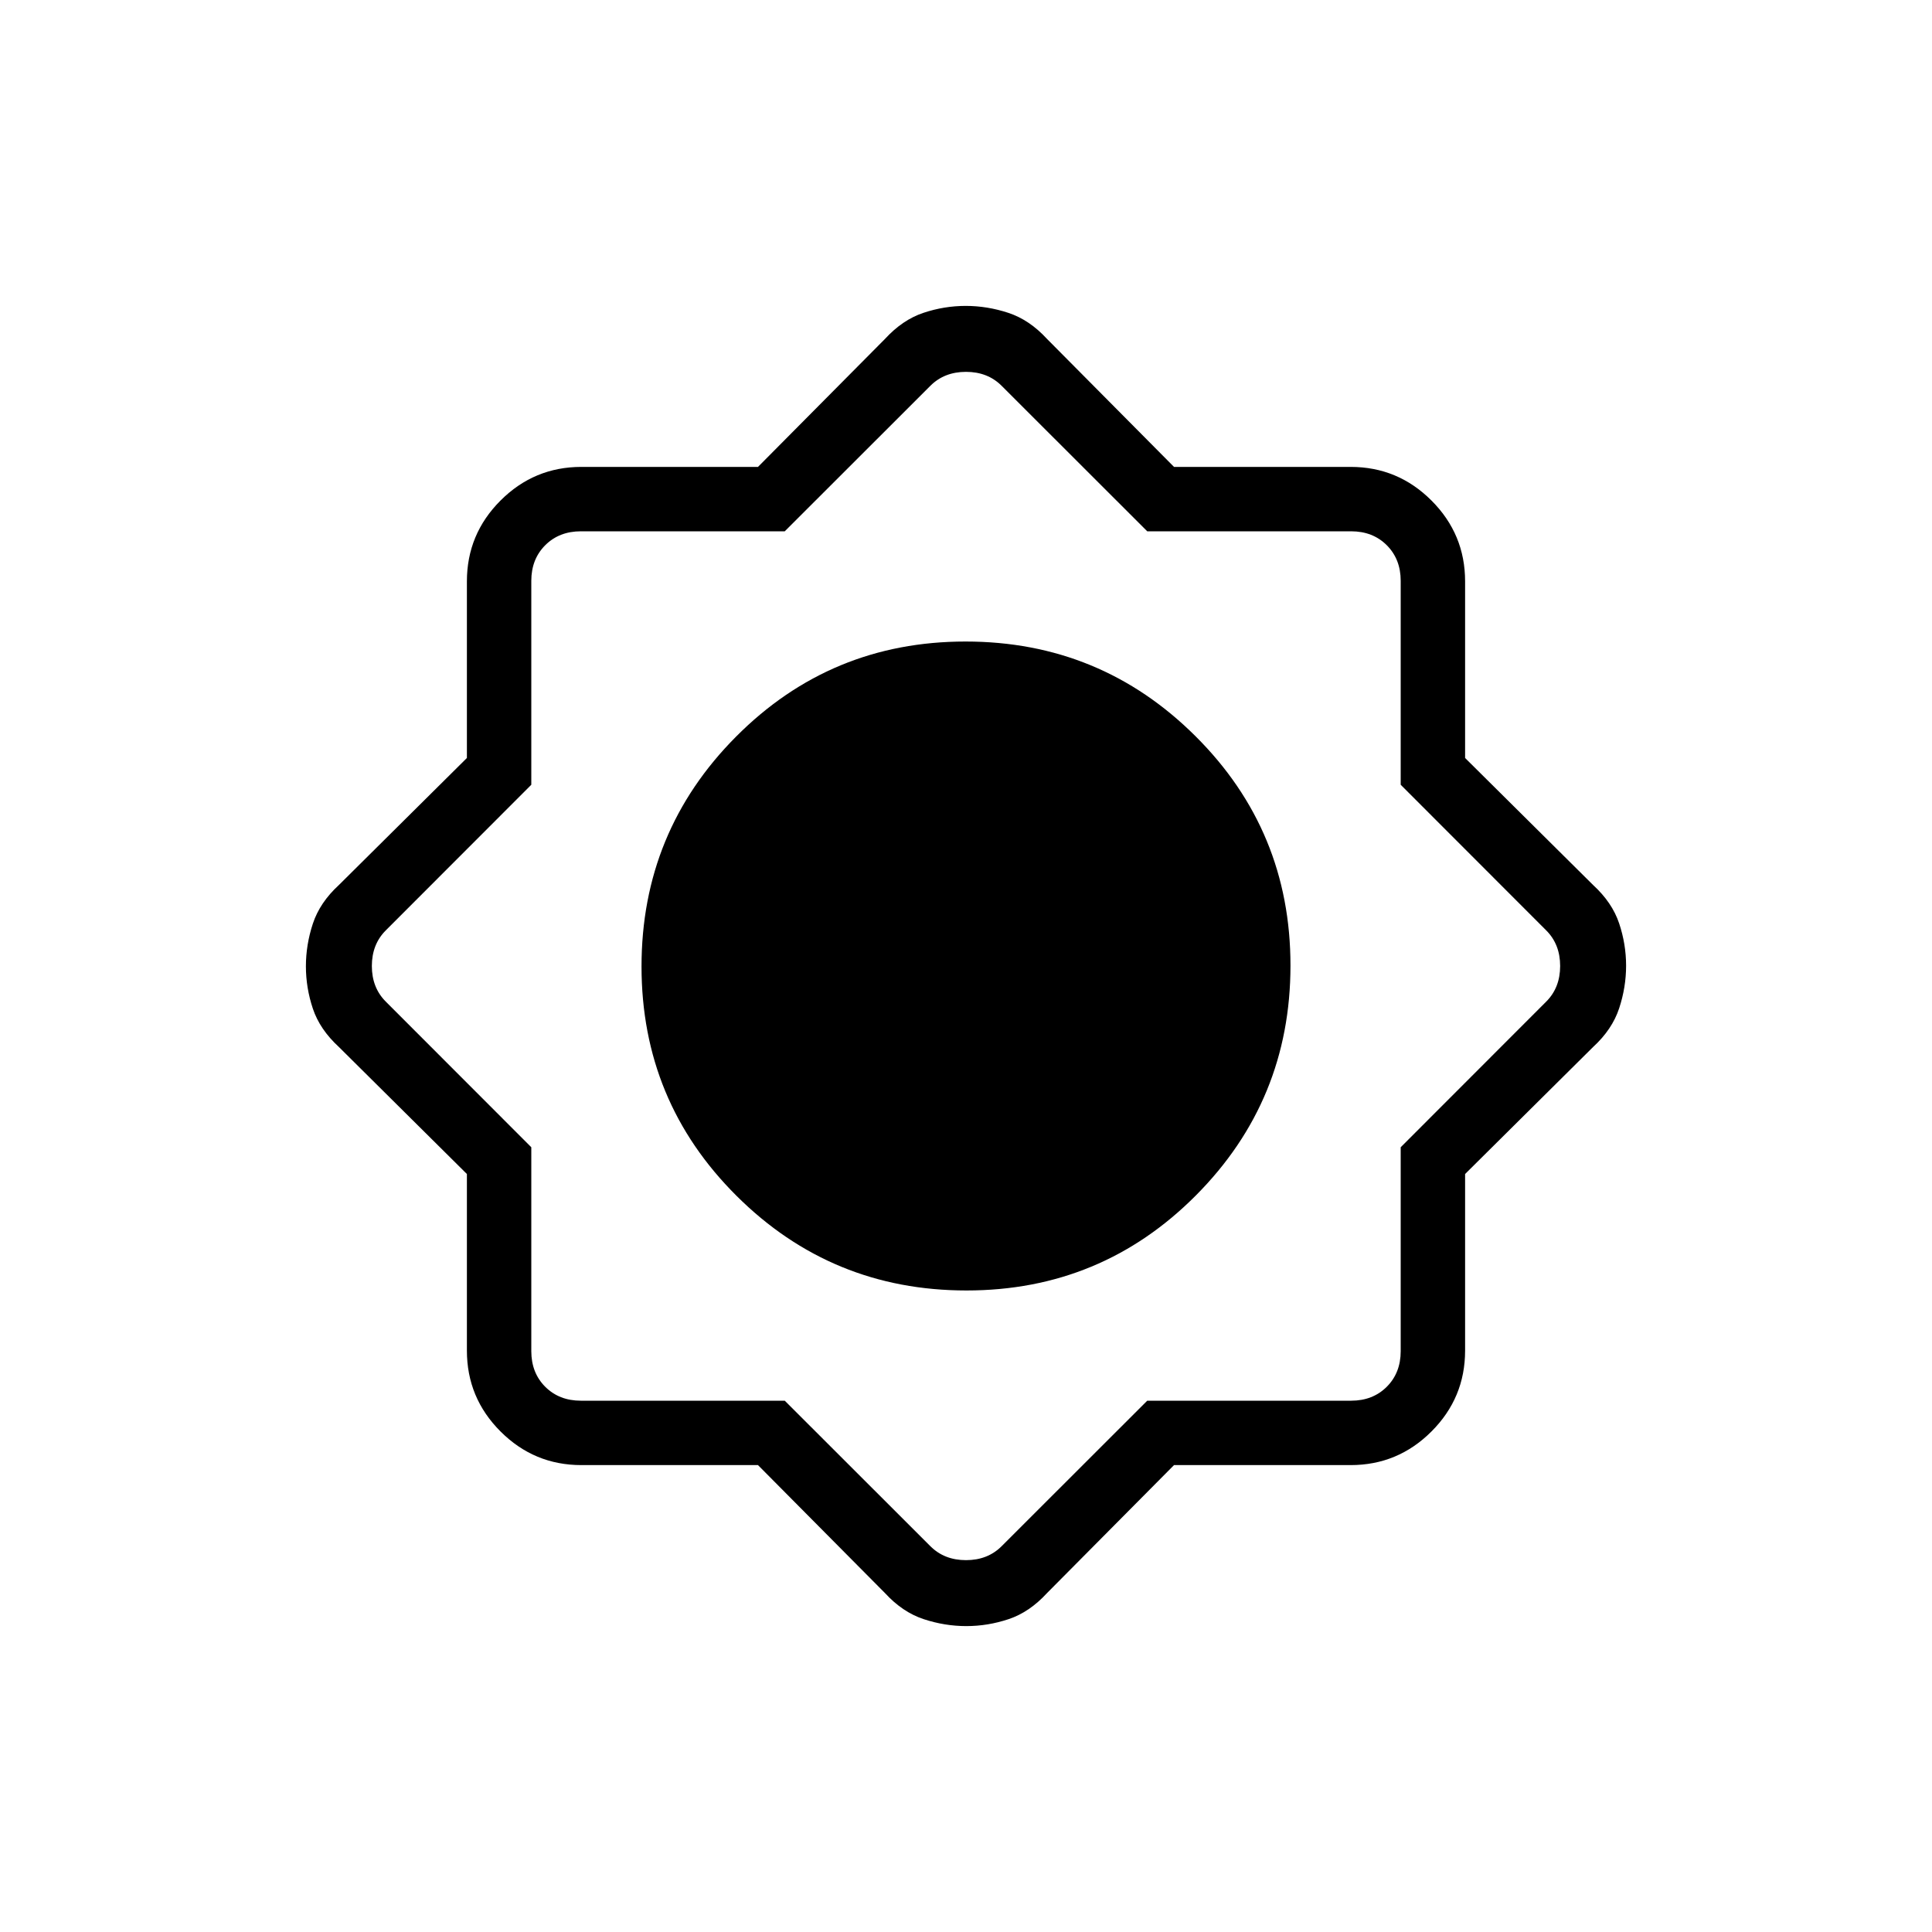<svg xmlns="http://www.w3.org/2000/svg" height="20" viewBox="0 -960 960 960" width="20"><path d="M376.64-232h-87.77q-23.46 0-40.16-16.71Q232-265.41 232-288.87v-87.77l-63.62-63.13q-9.46-8.69-12.92-19.04-3.46-10.34-3.46-21.05 0-10.7 3.46-21.19 3.46-10.49 12.92-19.18L232-583.36v-87.77q0-23.46 16.71-40.16Q265.41-728 288.87-728h87.77l63.13-63.62q8.69-9.46 19.04-12.92 10.34-3.46 21.05-3.46 10.7 0 21.19 3.46 10.49 3.46 19.18 12.92L583.36-728h87.77q23.46 0 40.16 16.71Q728-694.59 728-671.13v87.77l63.62 63.13q9.46 8.69 12.92 19.04 3.46 10.34 3.46 21.05 0 10.7-3.46 21.19-3.46 10.49-12.92 19.18L728-376.64v87.77q0 23.46-16.71 40.16Q694.59-232 671.13-232h-87.77l-63.13 63.62q-8.69 9.46-19.04 12.92-10.34 3.46-21.05 3.46-10.7 0-21.19-3.46-10.49-3.46-19.18-12.92L376.64-232Zm103.59-86.77q67 0 114-47.23 47-47.22 47-114.23 0-67-47.23-114-47.22-47-114.23-47-67 0-114 47.23-47 47.22-47 114.23 0 67 47.23 114 47.22 47 114.23 47ZM480-480Zm-90.06 216 72.37 72.31q6.92 6.92 17.69 6.92 10.77 0 17.69-6.92L570.06-264h101.32q10.77 0 17.7-6.92 6.92-6.93 6.92-17.7v-101.32l72.31-72.37q6.92-6.92 6.92-17.69 0-10.77-6.92-17.69L696-570.06v-101.32q0-10.77-6.92-17.7-6.93-6.92-17.7-6.92H570.06l-72.37-72.31q-6.92-6.92-17.69-6.92-10.77 0-17.69 6.92L389.94-696H288.62q-10.77 0-17.7 6.92-6.92 6.93-6.92 17.7v101.32l-72.31 72.37q-6.92 6.92-6.92 17.69 0 10.77 6.92 17.69L264-389.94v101.32q0 10.77 6.92 17.7 6.93 6.92 17.7 6.92h101.32ZM480-480Z"/></svg>